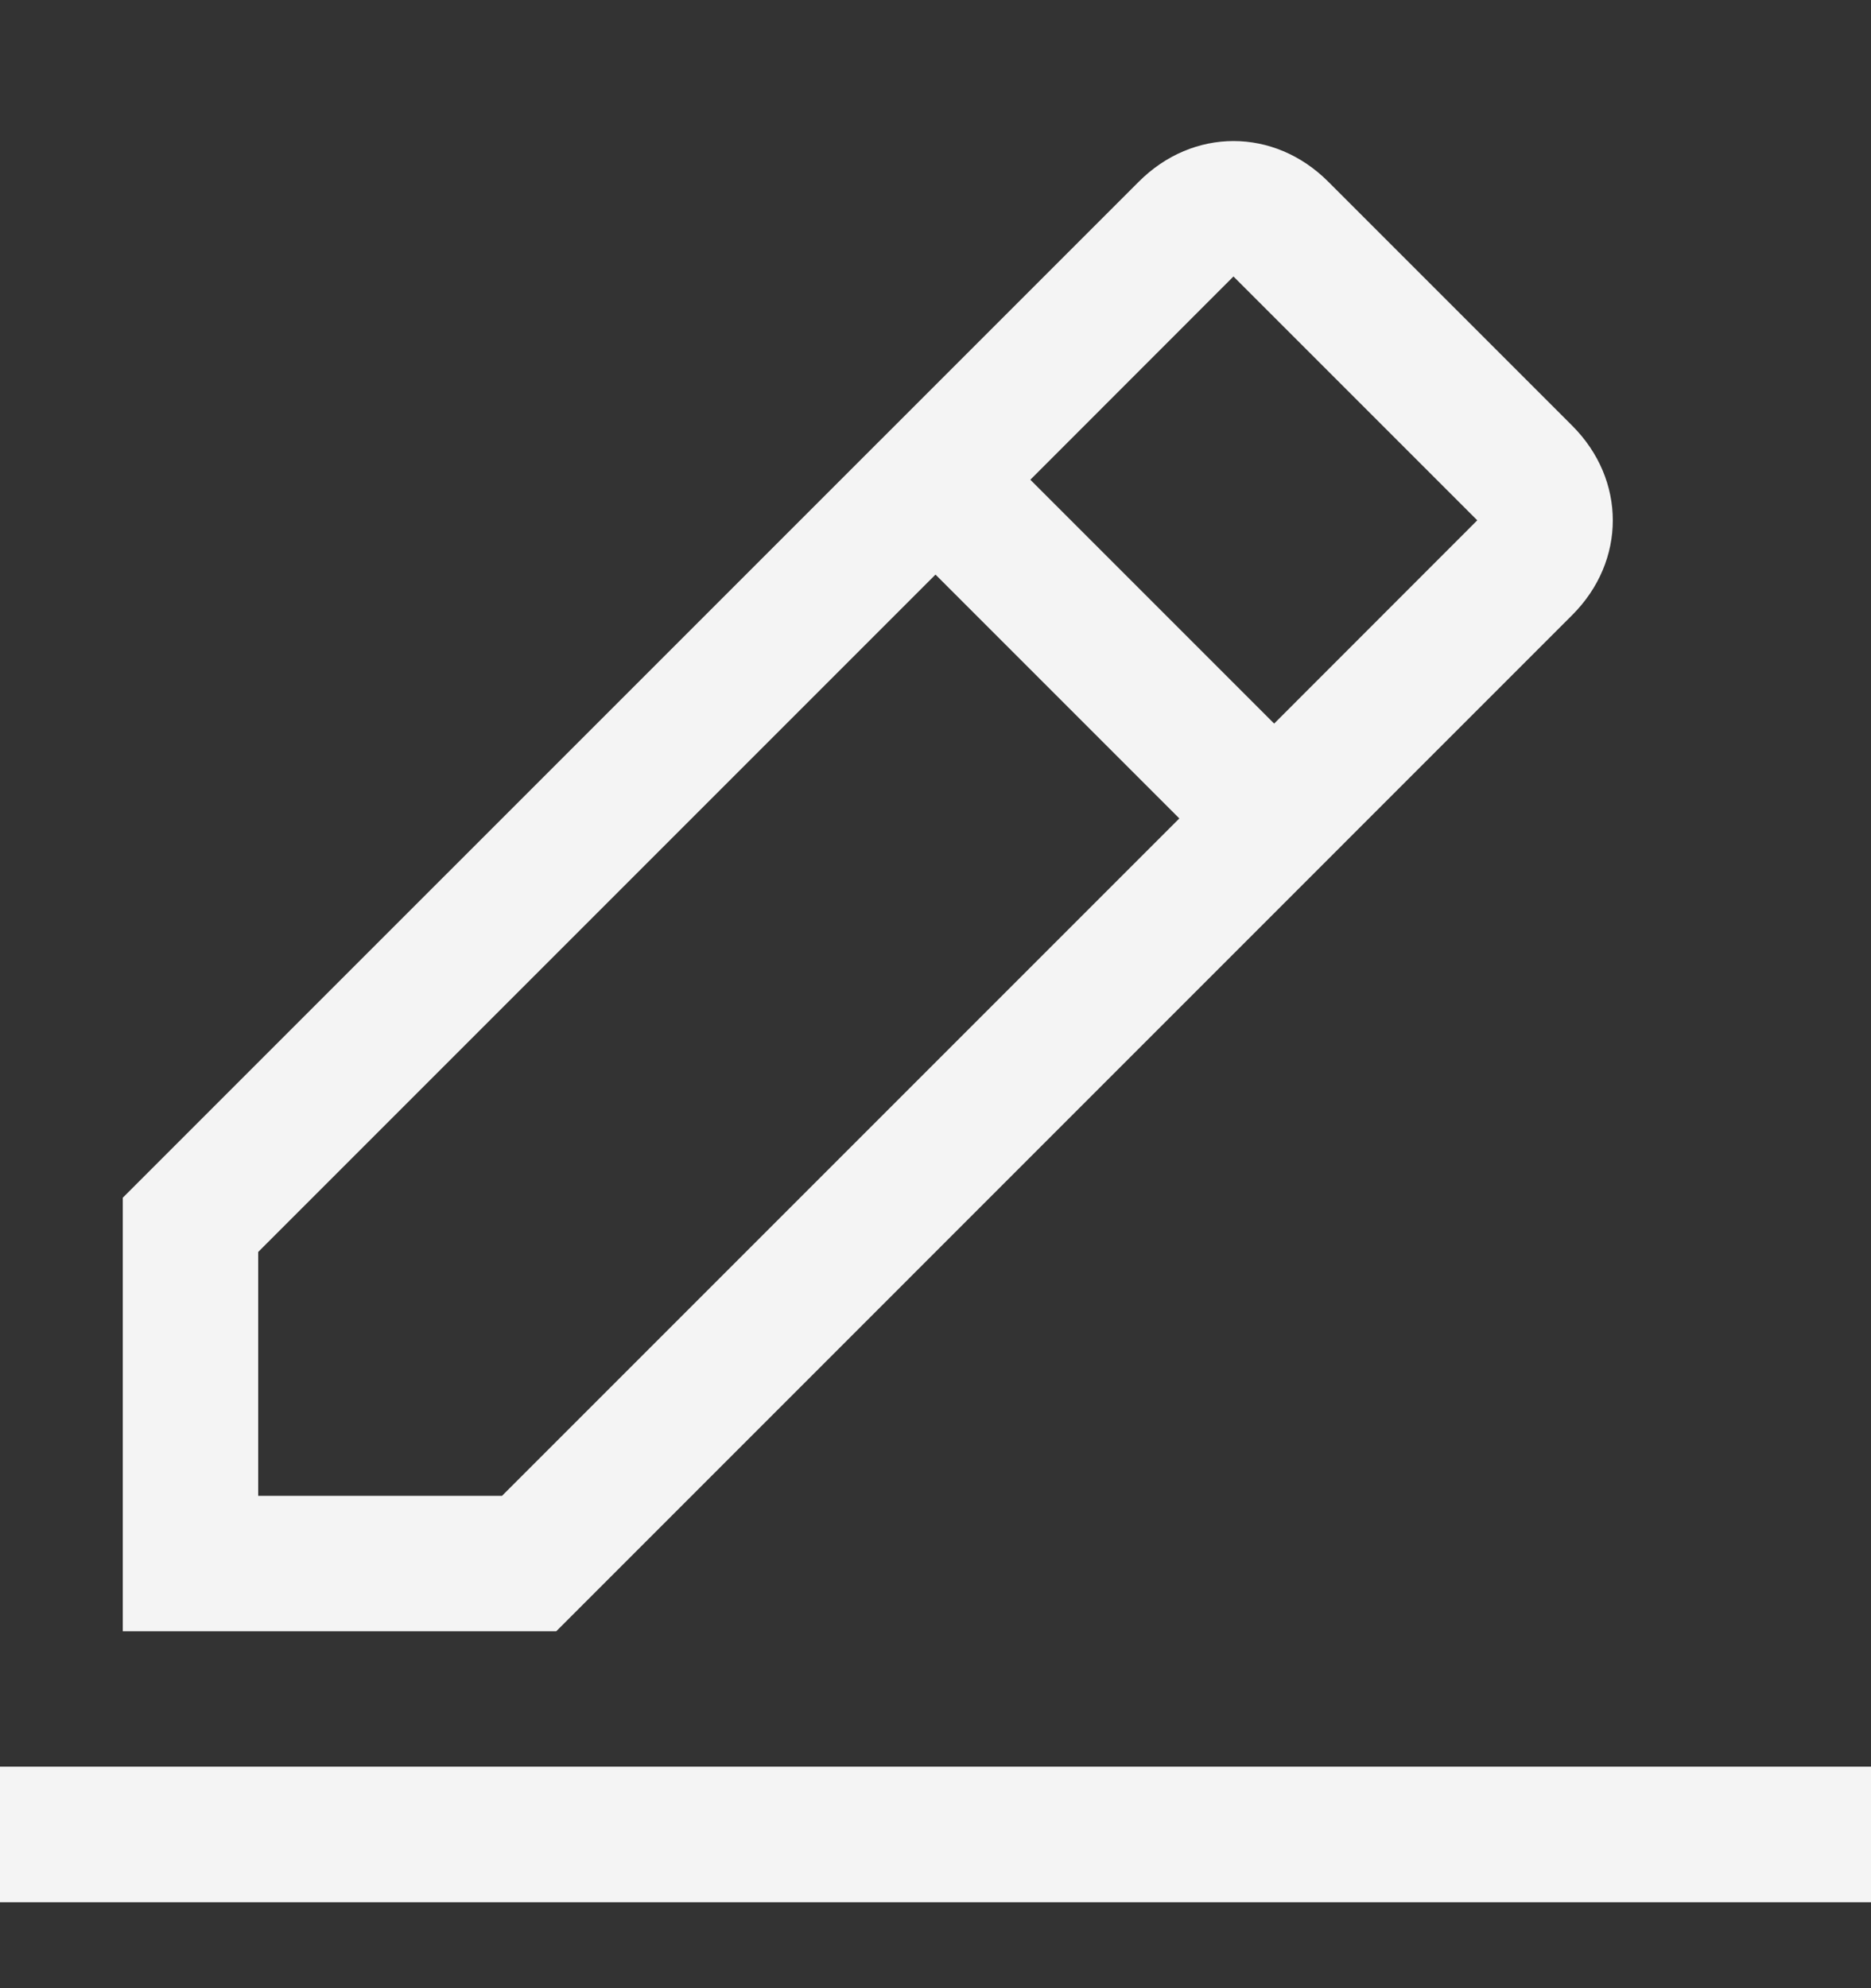 <svg xmlns="http://www.w3.org/2000/svg" width="16" height="17" viewBox="0 0 16 17" fill="none">
<rect x="0" y="0" width="16" height="17" fill="#333333" stroke="none"/>
<g clip-path="url(#clip0_6001_157435)">
<path d="M16.109 15.106H-0.109V16.265H16.109V15.106Z" fill="#F4F4F4"/>
<path d="M13.444 5.26C13.908 4.797 13.908 4.102 13.444 3.639L11.359 1.554C10.896 1.09 10.201 1.09 9.738 1.554L1.05 10.241V13.948H4.757L13.444 5.26ZM10.548 2.364L12.633 4.449L10.896 6.187L8.811 4.102L10.548 2.364ZM2.208 12.79V10.705L8 4.913L10.085 6.998L4.293 12.79H2.208Z" fill="#F4F4F4"/>
</g>
<defs>
<clipPath id="clip0_6001_157435">
<rect width="16" height="16" fill="white" transform="translate(0 0.294)"/>
</clipPath>
</defs>
</svg>